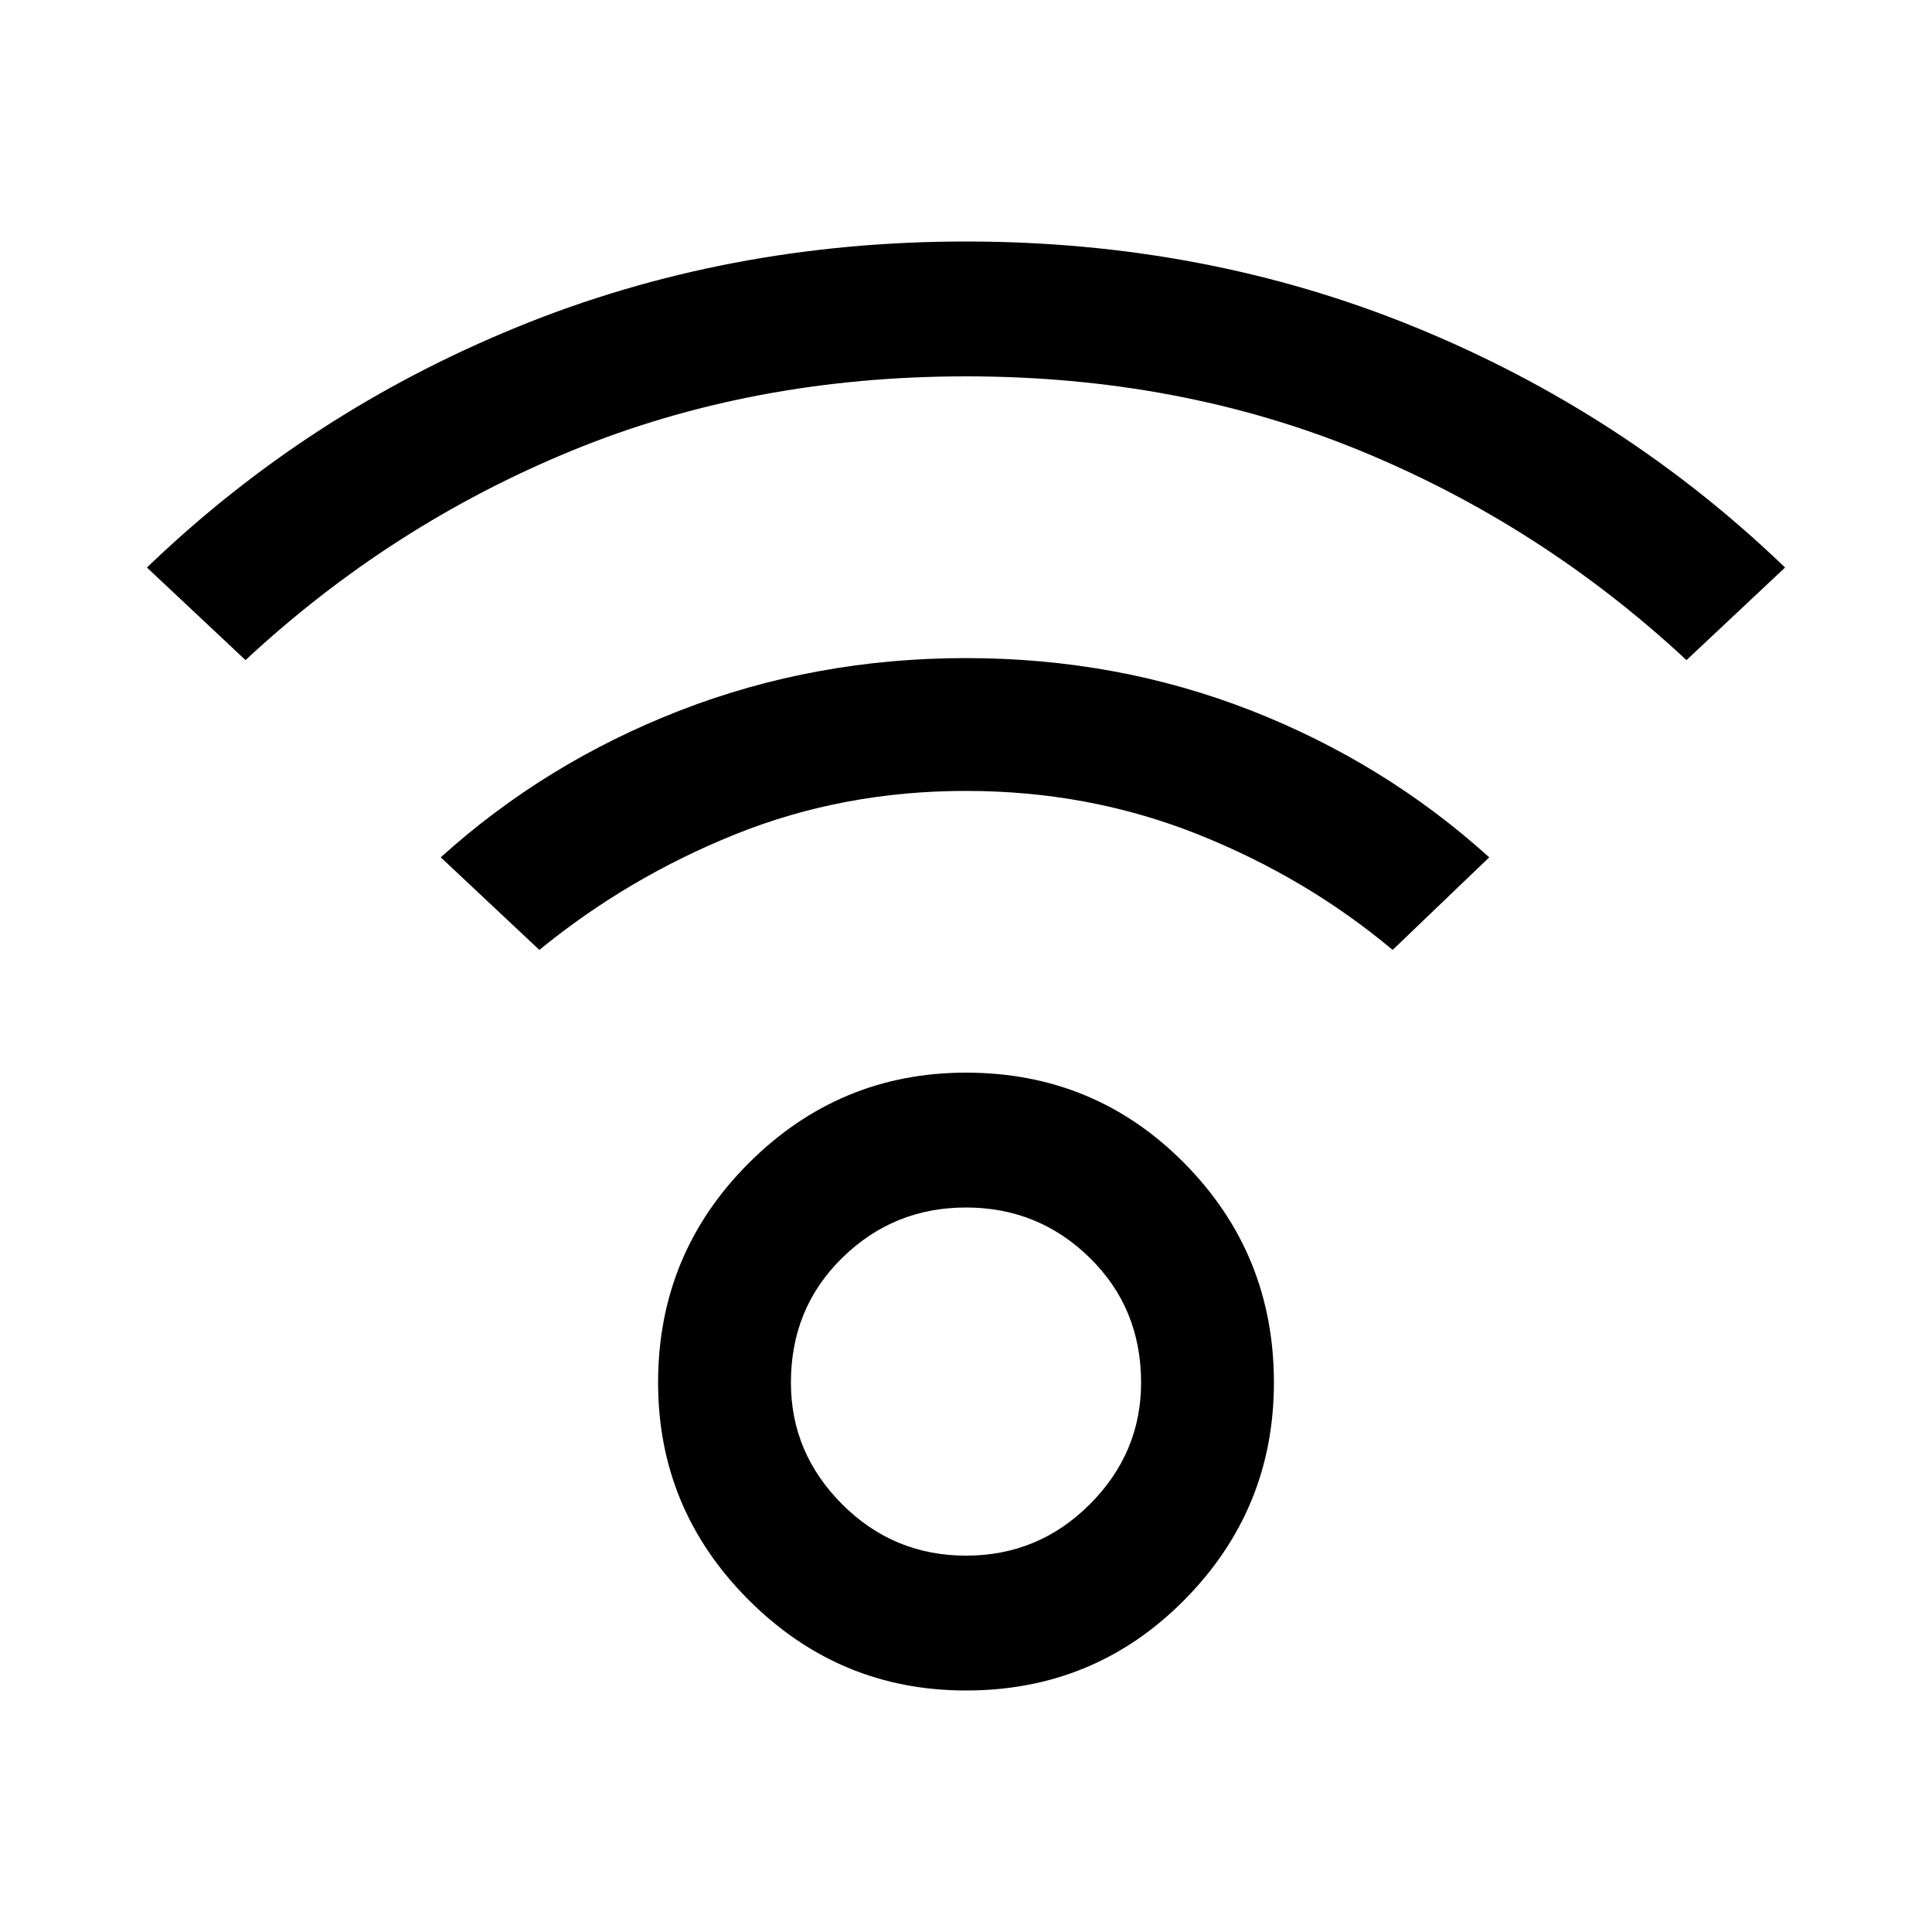 <svg xmlns="http://www.w3.org/2000/svg" height="40" width="40"><path d="M20 35Q17.375 35 15.5 33.125Q13.625 31.25 13.625 28.625Q13.625 25.958 15.5 24.083Q17.375 22.208 20 22.208Q22.667 22.208 24.521 24.083Q26.375 25.958 26.375 28.625Q26.375 31.25 24.521 33.125Q22.667 35 20 35ZM20 32.208Q21.5 32.208 22.562 31.146Q23.625 30.083 23.625 28.625Q23.625 27.083 22.562 26.042Q21.5 25 20 25Q18.5 25 17.438 26.042Q16.375 27.083 16.375 28.625Q16.375 30.083 17.438 31.146Q18.5 32.208 20 32.208ZM5.083 13.667 3.042 11.75Q6.375 8.542 10.708 6.771Q15.042 5 20 5Q24.958 5 29.292 6.771Q33.625 8.542 36.958 11.75L34.917 13.667Q31.917 10.875 28.167 9.333Q24.417 7.792 20 7.792Q15.583 7.792 11.833 9.333Q8.083 10.875 5.083 13.667ZM28.833 19.667Q27.042 18.167 24.792 17.271Q22.542 16.375 20 16.375Q17.458 16.375 15.229 17.271Q13 18.167 11.167 19.667L9.125 17.75Q11.292 15.792 14.083 14.708Q16.875 13.625 20 13.625Q23.125 13.625 25.896 14.708Q28.667 15.792 30.833 17.75Z"/></svg>